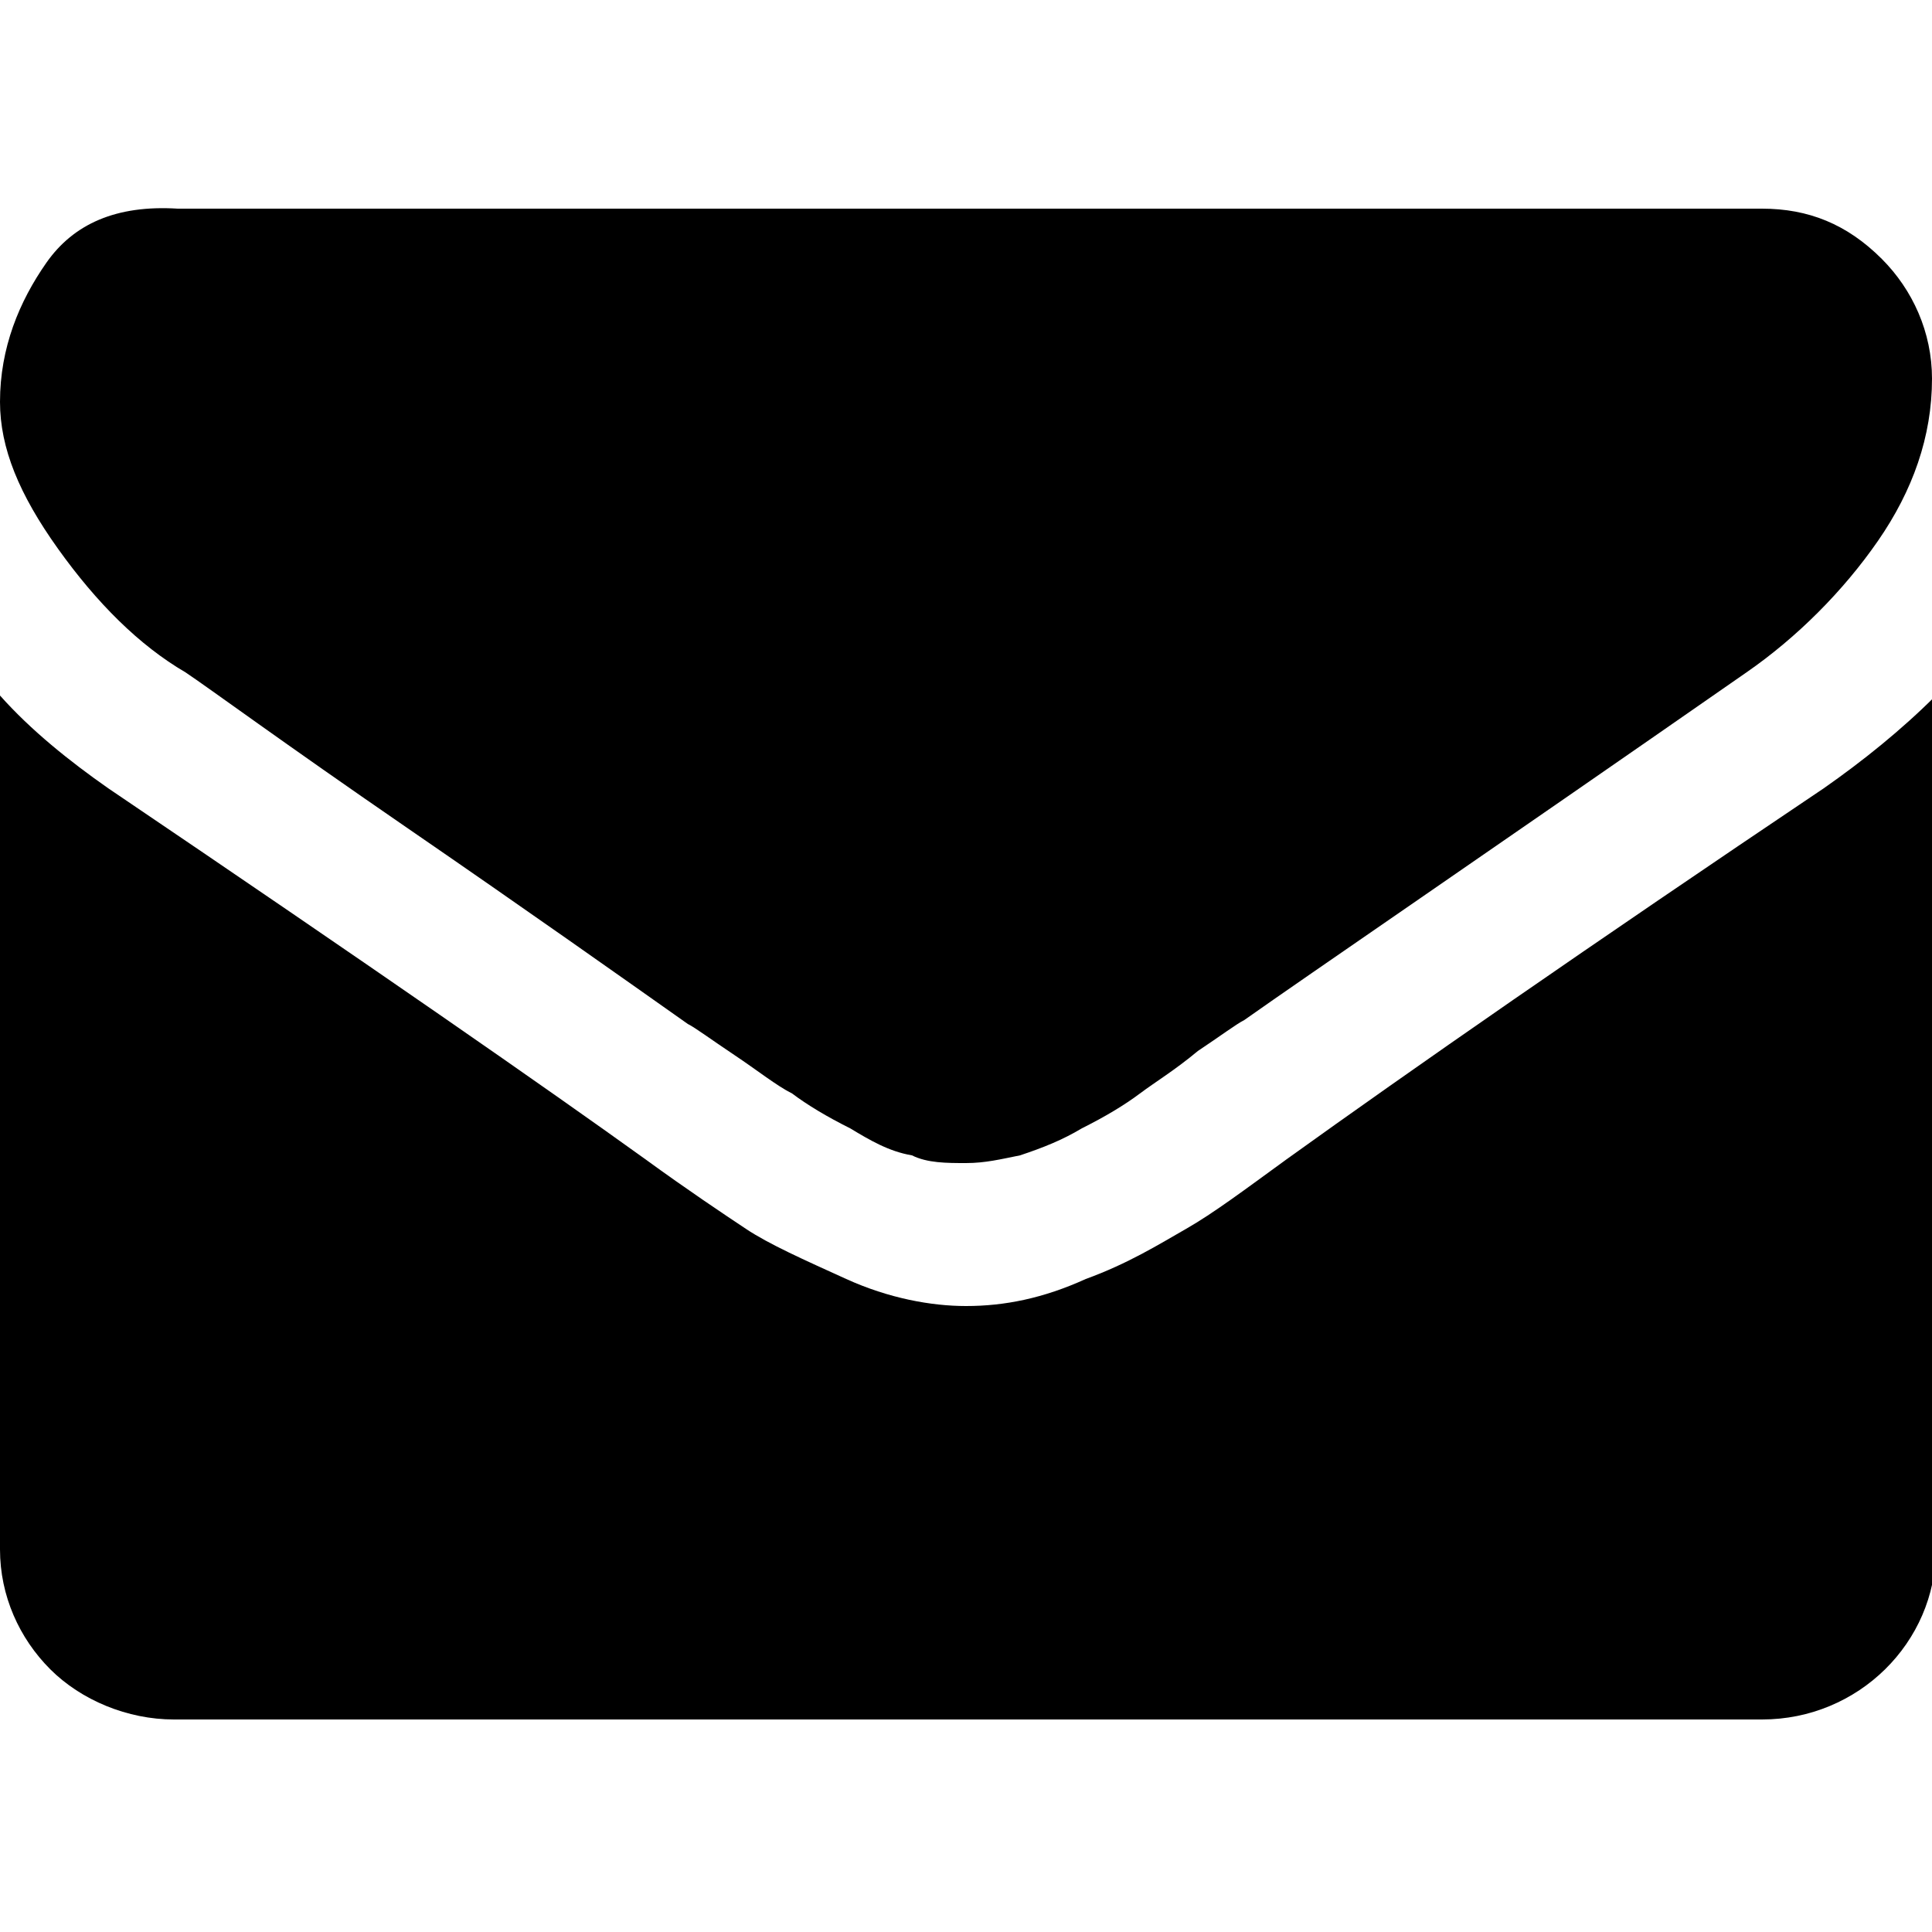<?xml version="1.0" encoding="utf-8"?>
<!-- Generator: Adobe Illustrator 21.0.0, SVG Export Plug-In . SVG Version: 6.00 Build 0)  -->
<svg version="1.1" id="Layer_1" xmlns="http://www.w3.org/2000/svg" xmlns:xlink="http://www.w3.org/1999/xlink" x="0px" y="0px"
	 viewBox="0 0 50 50" style="enable-background:new 0 0 50 50;" xml:space="preserve">
<title>envelope</title>
<path d="M4.8,17.4c0.6,0.4,2.5,1.8,5.7,4s5.6,3.9,7.3,5.1c0.2,0.1,0.6,0.4,1.2,0.8c0.6,0.4,1.1,0.8,1.5,1c0.4,0.3,0.9,0.6,1.5,0.9
	c0.5,0.3,1,0.6,1.6,0.7c0.4,0.2,0.9,0.2,1.4,0.2H25c0.5,0,0.9-0.1,1.4-0.2c0.6-0.2,1.1-0.4,1.6-0.7c0.6-0.3,1.1-0.6,1.5-0.9
	c0.4-0.3,0.9-0.6,1.5-1.1c0.6-0.4,1-0.7,1.2-0.8c1.7-1.2,6.1-4.2,13-9c1.3-0.9,2.5-2.1,3.4-3.4S50,11.3,50,9.8
	c0-1.2-0.5-2.3-1.3-3.1c-0.9-0.9-1.9-1.3-3.1-1.3h-41C3,5.3,1.9,5.8,1.2,6.8S0,9,0,10.4c0,1.2,0.5,2.4,1.5,3.8S3.6,16.7,4.8,17.4z"
	/>
<path d="M47.2,20.4c-6.1,4.1-10.7,7.3-13.9,9.6c-1.1,0.8-1.9,1.4-2.6,1.8c-0.7,0.4-1.5,0.9-2.6,1.3C27,33.6,26,33.8,25,33.8H25
	c-0.9,0-2-0.2-3.1-0.7c-1.1-0.5-2-0.9-2.6-1.3c-0.6-0.4-1.5-1-2.6-1.8c-2.5-1.8-7.1-5-13.9-9.6c-1-0.7-2-1.5-2.8-2.4v22.1
	c0,1.2,0.5,2.3,1.3,3.1c0.8,0.8,2,1.3,3.2,1.3h41.1c2.5,0,4.5-2,4.5-4.4V18C49.2,18.9,48.2,19.7,47.2,20.4z"/>
</svg>
